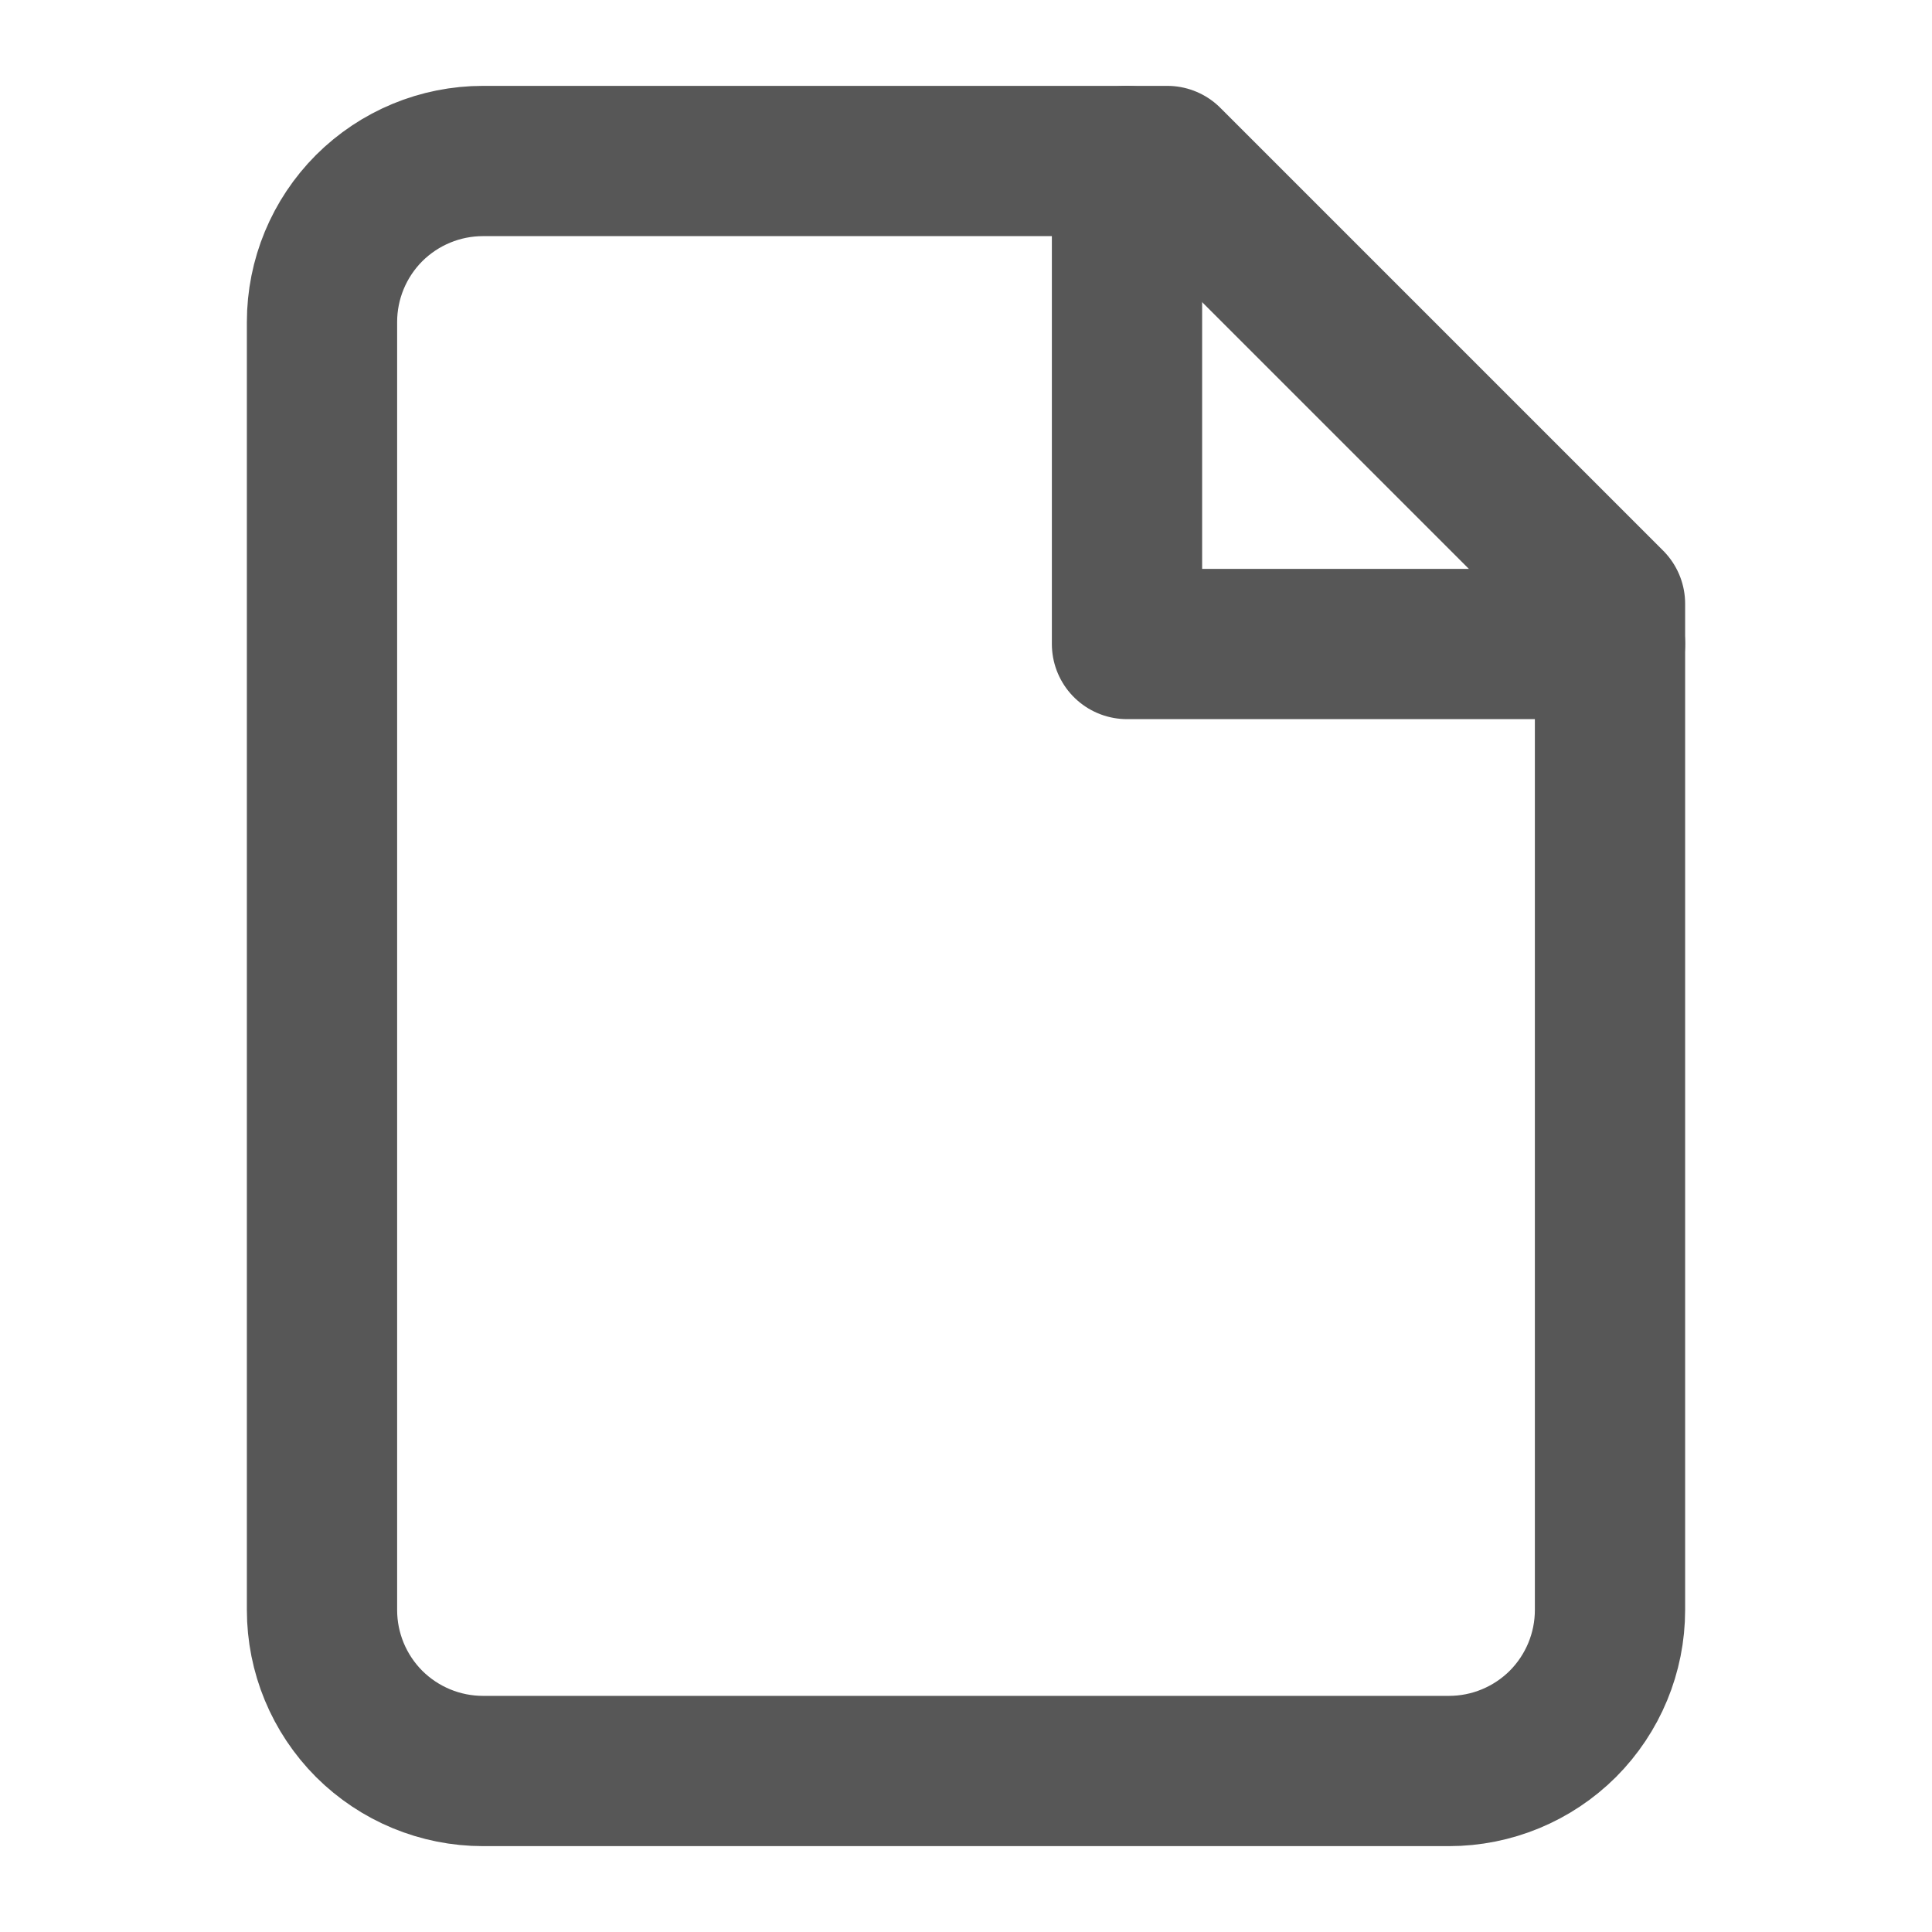 <svg width="18" height="18" viewBox="0 0 18 18" fill="none" xmlns="http://www.w3.org/2000/svg">
<path d="M10.875 1.5H4.5C4.102 1.5 3.721 1.658 3.439 1.939C3.158 2.221 3 2.602 3 3V15C3 15.398 3.158 15.779 3.439 16.061C3.721 16.342 4.102 16.5 4.5 16.5H13.5C13.898 16.5 14.279 16.342 14.561 16.061C14.842 15.779 15 15.398 15 15V5.625L10.875 1.5Z" stroke="#575757" stroke-width="1.4" stroke-linecap="round" stroke-linejoin="round"/>
<path d="M10.5 1.5V6H15" stroke="#575757" stroke-width="1.4" stroke-linecap="round" stroke-linejoin="round"/>
</svg>
